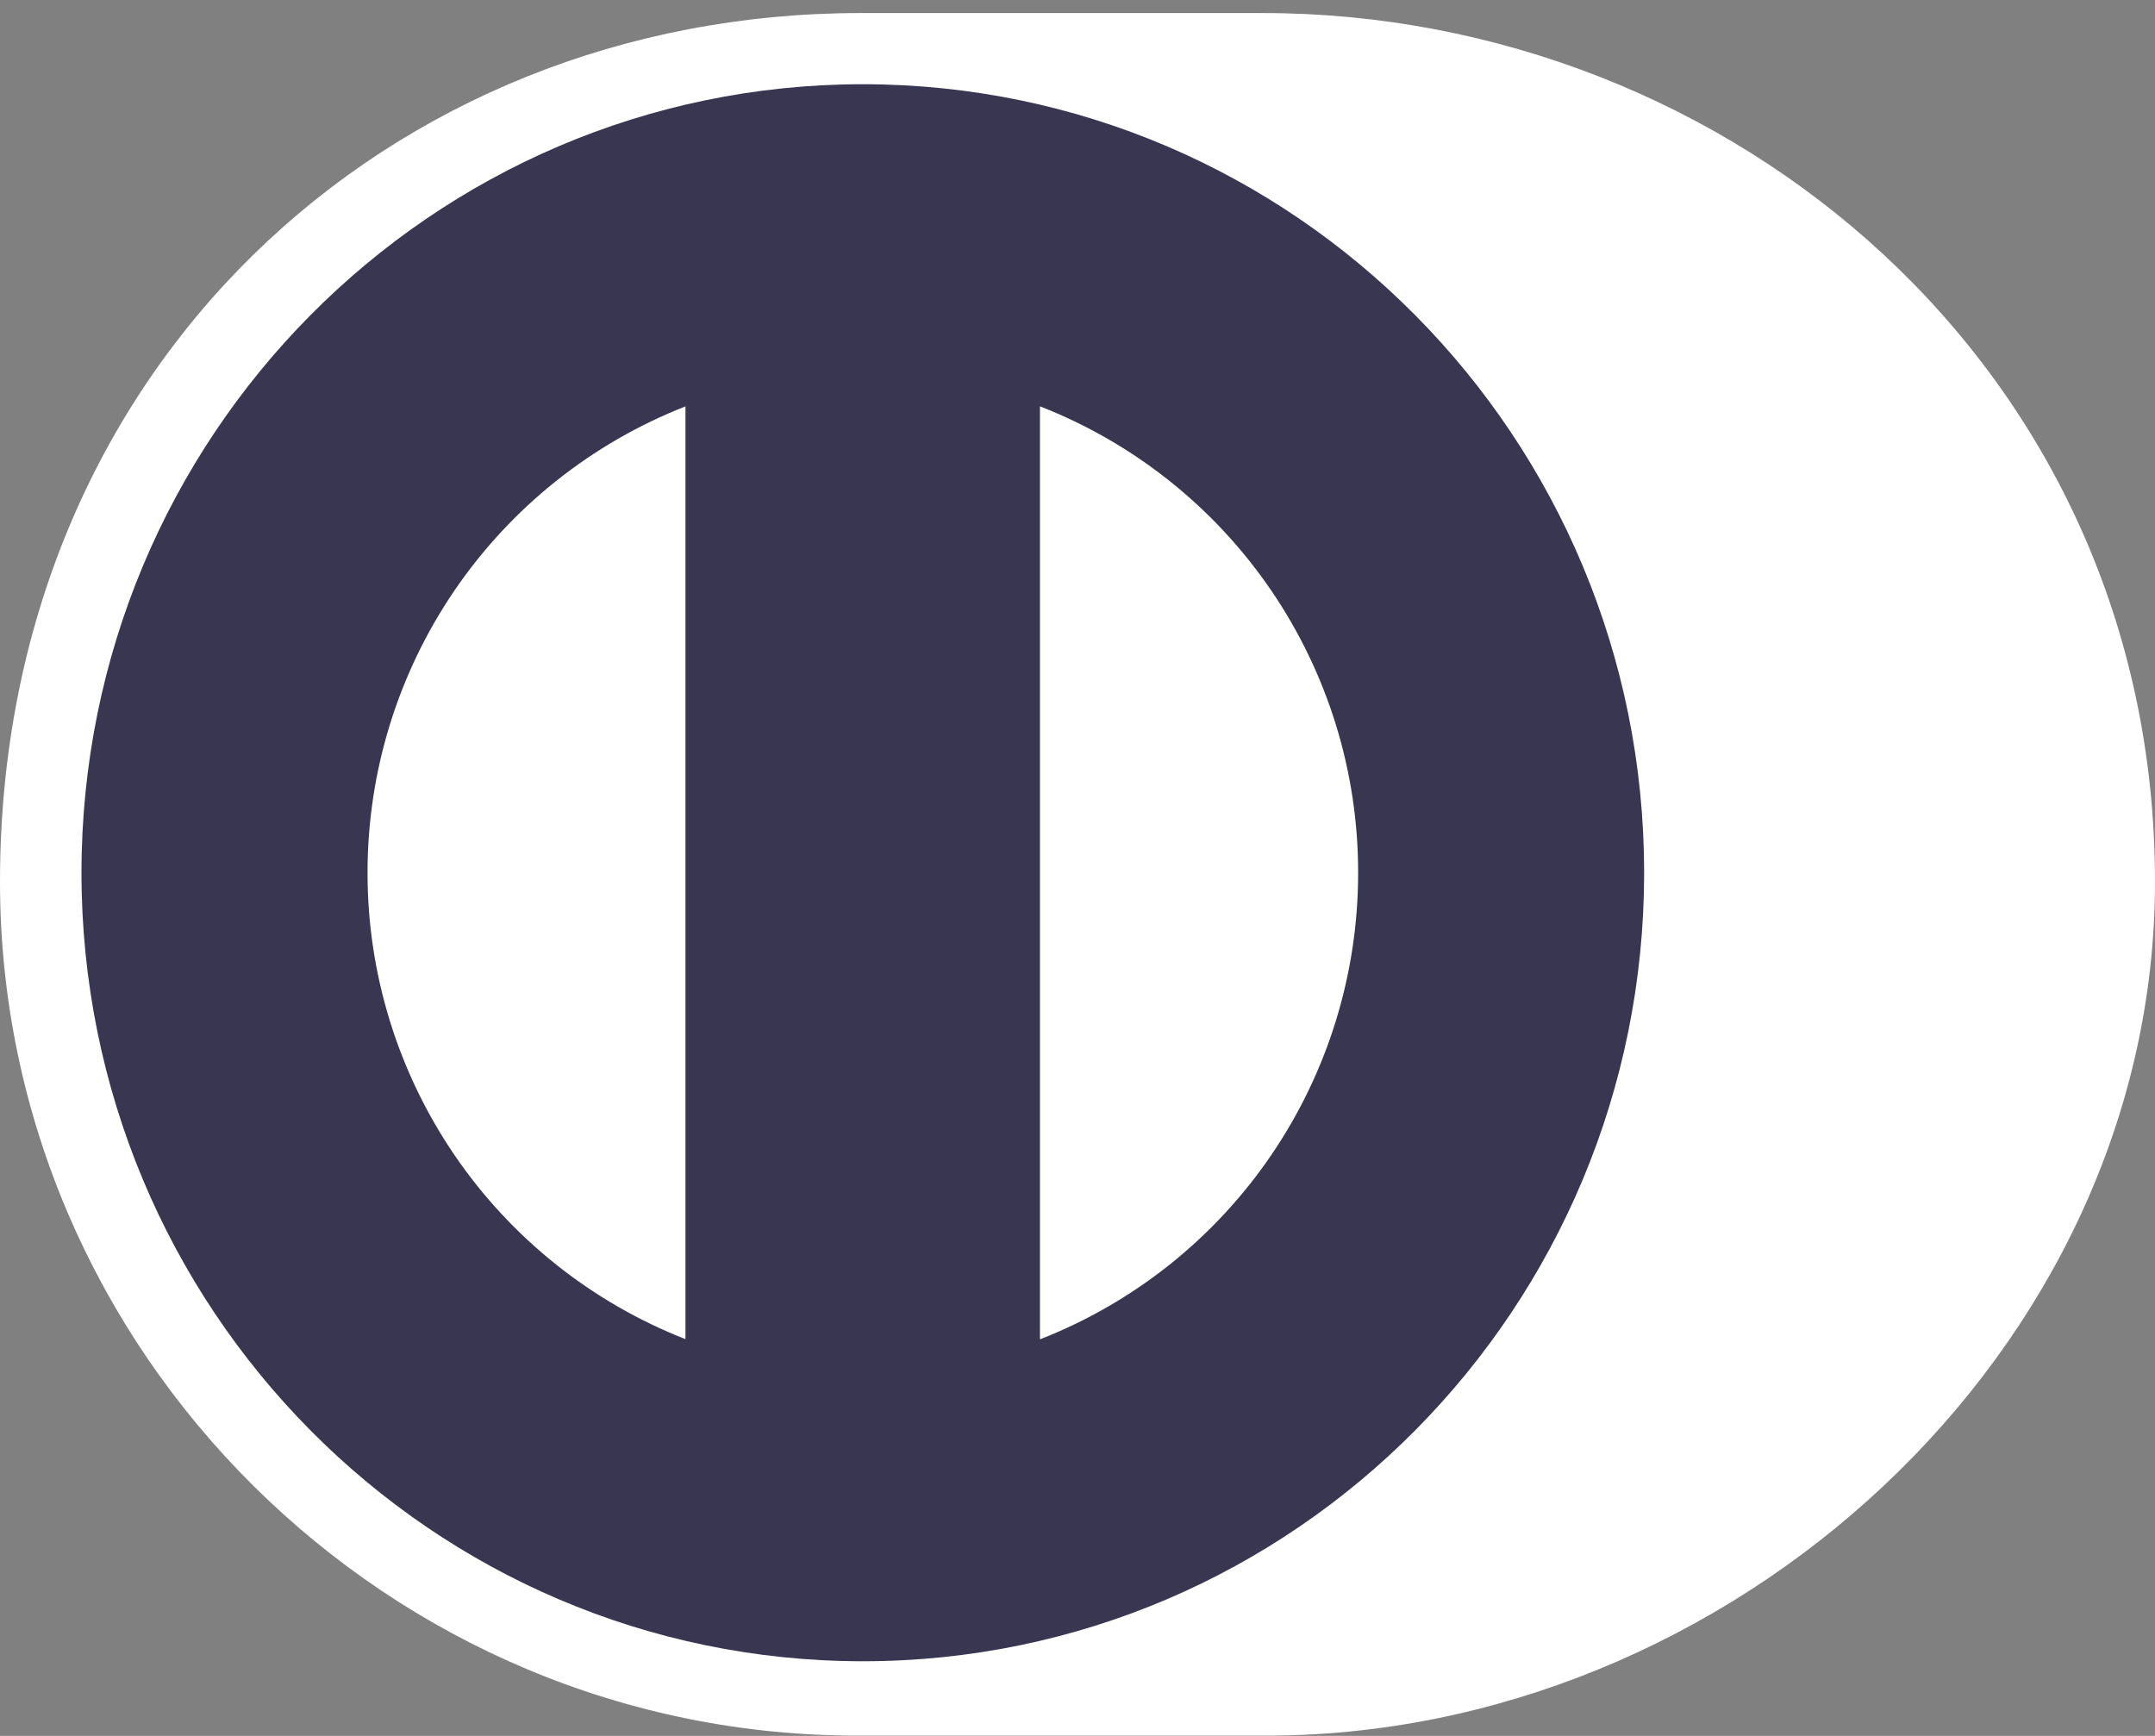 <svg width="36" height="29" viewBox="0 0 36 29" fill="none" xmlns="http://www.w3.org/2000/svg">
<rect x="0" y="0" width="36" height="29" fill="#808080" stroke="none"/>
<path d="M21.09 28.995C28.885 29.033 36 22.581 36 14.731C36 6.148 28.885 0.215 21.09 0.218H14.381C6.493 0.215 0 6.15 0 14.731C0 22.582 6.493 29.033 14.381 28.995H21.09Z" fill="white"/>
<path d="M14.413 1.407C7.204 1.41 1.364 7.305 1.361 14.581C1.364 21.856 7.204 27.751 14.413 27.753C21.622 27.751 27.465 21.856 27.466 14.581C27.465 7.305 21.623 1.41 14.413 1.407ZM6.14 14.581C6.139 12.898 6.645 11.255 7.592 9.865C8.54 8.475 9.885 7.403 11.451 6.789V22.372C9.885 21.758 8.54 20.686 7.592 19.296C6.645 17.906 6.139 16.263 6.14 14.581ZM17.373 22.375V6.788C18.941 7.401 20.287 8.473 21.235 9.863C22.184 11.254 22.69 12.898 22.688 14.581C22.689 16.264 22.183 17.909 21.235 19.299C20.287 20.69 18.941 21.762 17.373 22.375Z" fill="white"/>
<path fill-rule="evenodd" clip-rule="evenodd" d="M1.361 14.581C1.364 7.305 7.204 1.41 14.413 1.407C21.623 1.41 27.465 7.305 27.466 14.581C27.465 21.856 21.622 27.751 14.413 27.753C7.204 27.751 1.364 21.856 1.361 14.581ZM7.592 9.865C6.645 11.255 6.139 12.898 6.14 14.581C6.139 16.263 6.645 17.906 7.592 19.296C8.54 20.686 9.885 21.758 11.451 22.372V6.789C9.885 7.403 8.54 8.475 7.592 9.865ZM17.373 6.788V22.375C18.941 21.762 20.287 20.69 21.235 19.299C22.183 17.909 22.689 16.264 22.688 14.581C22.69 12.898 22.184 11.254 21.235 9.863C20.287 8.473 18.941 7.401 17.373 6.788Z" fill="#393652"/>
</svg>

